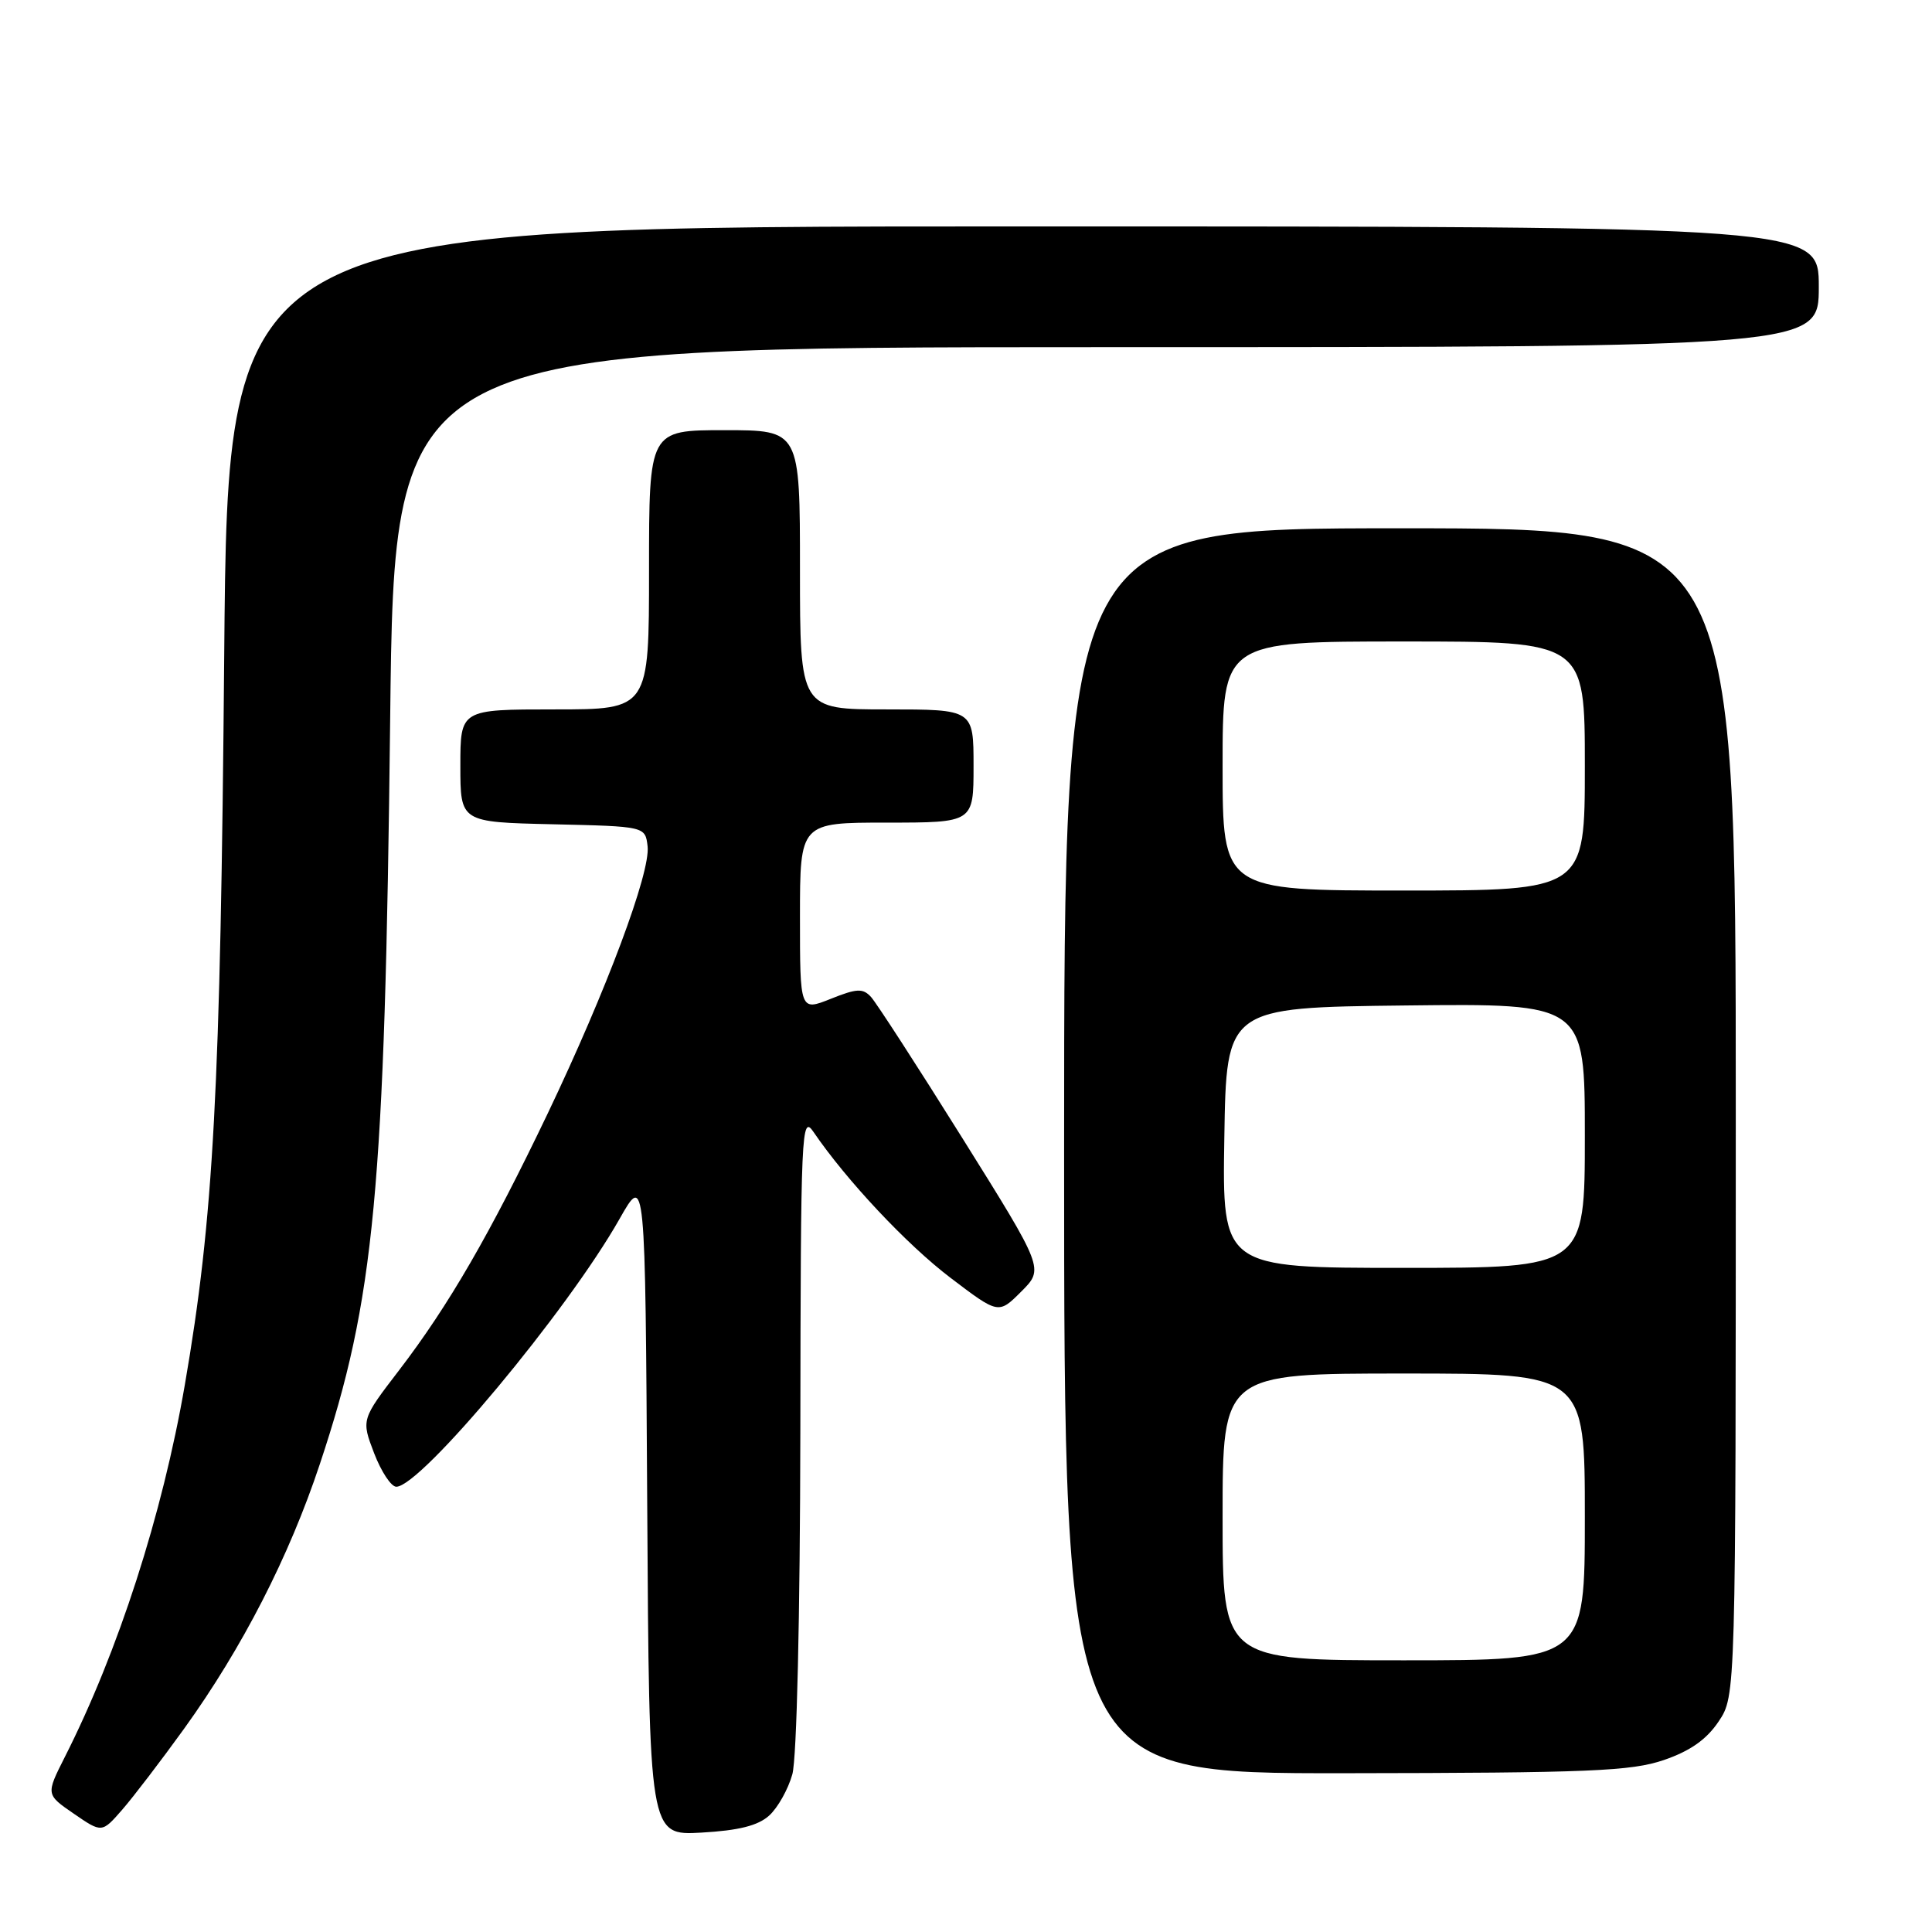 <?xml version="1.0" encoding="UTF-8" standalone="no"?>
<!DOCTYPE svg PUBLIC "-//W3C//DTD SVG 1.1//EN" "http://www.w3.org/Graphics/SVG/1.1/DTD/svg11.dtd" >
<svg xmlns="http://www.w3.org/2000/svg" xmlns:xlink="http://www.w3.org/1999/xlink" version="1.1" viewBox="0 0 256 256">
 <g >
 <path fill="currentColor"
d=" M 24.39 229.07 C 32.11 218.35 38.30 206.28 42.38 194.00 C 49.65 172.17 50.99 157.91 51.70 95.25 C 52.25 46.00 52.25 46.00 146.63 46.00 C 241.00 46.00 241.00 46.00 241.00 38.00 C 241.00 30.00 241.00 30.00 135.60 30.00 C 30.19 30.00 30.19 30.00 29.71 86.75 C 29.22 144.45 28.31 161.40 24.49 183.50 C 21.53 200.68 15.66 218.86 8.58 232.83 C 6.08 237.78 6.08 237.78 9.79 240.33 C 13.50 242.88 13.50 242.88 16.19 239.80 C 17.67 238.10 21.36 233.27 24.39 229.07 Z  M 101.92 240.57 C 103.06 239.54 104.44 237.08 104.99 235.10 C 105.58 232.98 106.01 214.24 106.05 189.50 C 106.10 149.67 106.19 147.63 107.80 150.00 C 112.17 156.41 120.18 164.94 125.95 169.32 C 132.31 174.15 132.31 174.15 135.33 171.13 C 138.34 168.12 138.34 168.12 127.52 150.81 C 121.57 141.29 116.12 132.88 115.42 132.11 C 114.34 130.93 113.55 130.96 110.08 132.35 C 106.00 133.98 106.00 133.98 106.00 121.49 C 106.00 109.00 106.00 109.00 117.50 109.00 C 129.00 109.00 129.00 109.00 129.00 101.50 C 129.00 94.00 129.00 94.00 117.50 94.00 C 106.00 94.00 106.00 94.00 106.00 75.50 C 106.00 57.00 106.00 57.00 96.00 57.00 C 86.00 57.00 86.00 57.00 86.00 75.50 C 86.00 94.00 86.00 94.00 73.50 94.00 C 61.00 94.00 61.00 94.00 61.00 101.47 C 61.00 108.94 61.00 108.94 73.25 109.22 C 85.50 109.50 85.50 109.50 85.81 112.14 C 86.21 115.60 80.36 131.23 72.58 147.53 C 64.93 163.52 59.46 172.97 52.90 181.54 C 47.87 188.10 47.87 188.10 49.57 192.55 C 50.51 195.00 51.83 197.00 52.51 197.00 C 55.77 197.00 75.19 173.71 82.10 161.50 C 85.50 155.50 85.50 155.50 85.76 199.36 C 86.02 243.22 86.02 243.22 92.94 242.83 C 97.89 242.55 100.44 241.91 101.92 240.57 Z  M 220.48 233.21 C 223.97 232.01 226.13 230.49 227.73 228.10 C 230.00 224.70 230.00 224.70 230.00 147.35 C 230.00 70.00 230.00 70.00 185.50 70.00 C 141.00 70.00 141.00 70.00 141.00 152.50 C 141.00 235.00 141.00 235.00 178.25 234.96 C 210.67 234.92 216.14 234.69 220.48 233.21 Z  M 162.00 201.00 C 162.00 182.00 162.00 182.00 186.00 182.00 C 210.00 182.00 210.00 182.00 210.00 201.00 C 210.00 220.00 210.00 220.00 186.00 220.00 C 162.00 220.00 162.00 220.00 162.00 201.00 Z  M 162.23 150.75 C 162.50 133.50 162.50 133.50 186.25 133.23 C 210.00 132.96 210.00 132.96 210.00 150.48 C 210.00 168.00 210.00 168.00 185.98 168.00 C 161.95 168.00 161.95 168.00 162.23 150.75 Z  M 162.00 101.50 C 162.00 85.00 162.00 85.00 186.00 85.00 C 210.00 85.00 210.00 85.00 210.00 101.50 C 210.00 118.00 210.00 118.00 186.00 118.00 C 162.00 118.00 162.00 118.00 162.00 101.50 Z "/>
</g>
</svg>